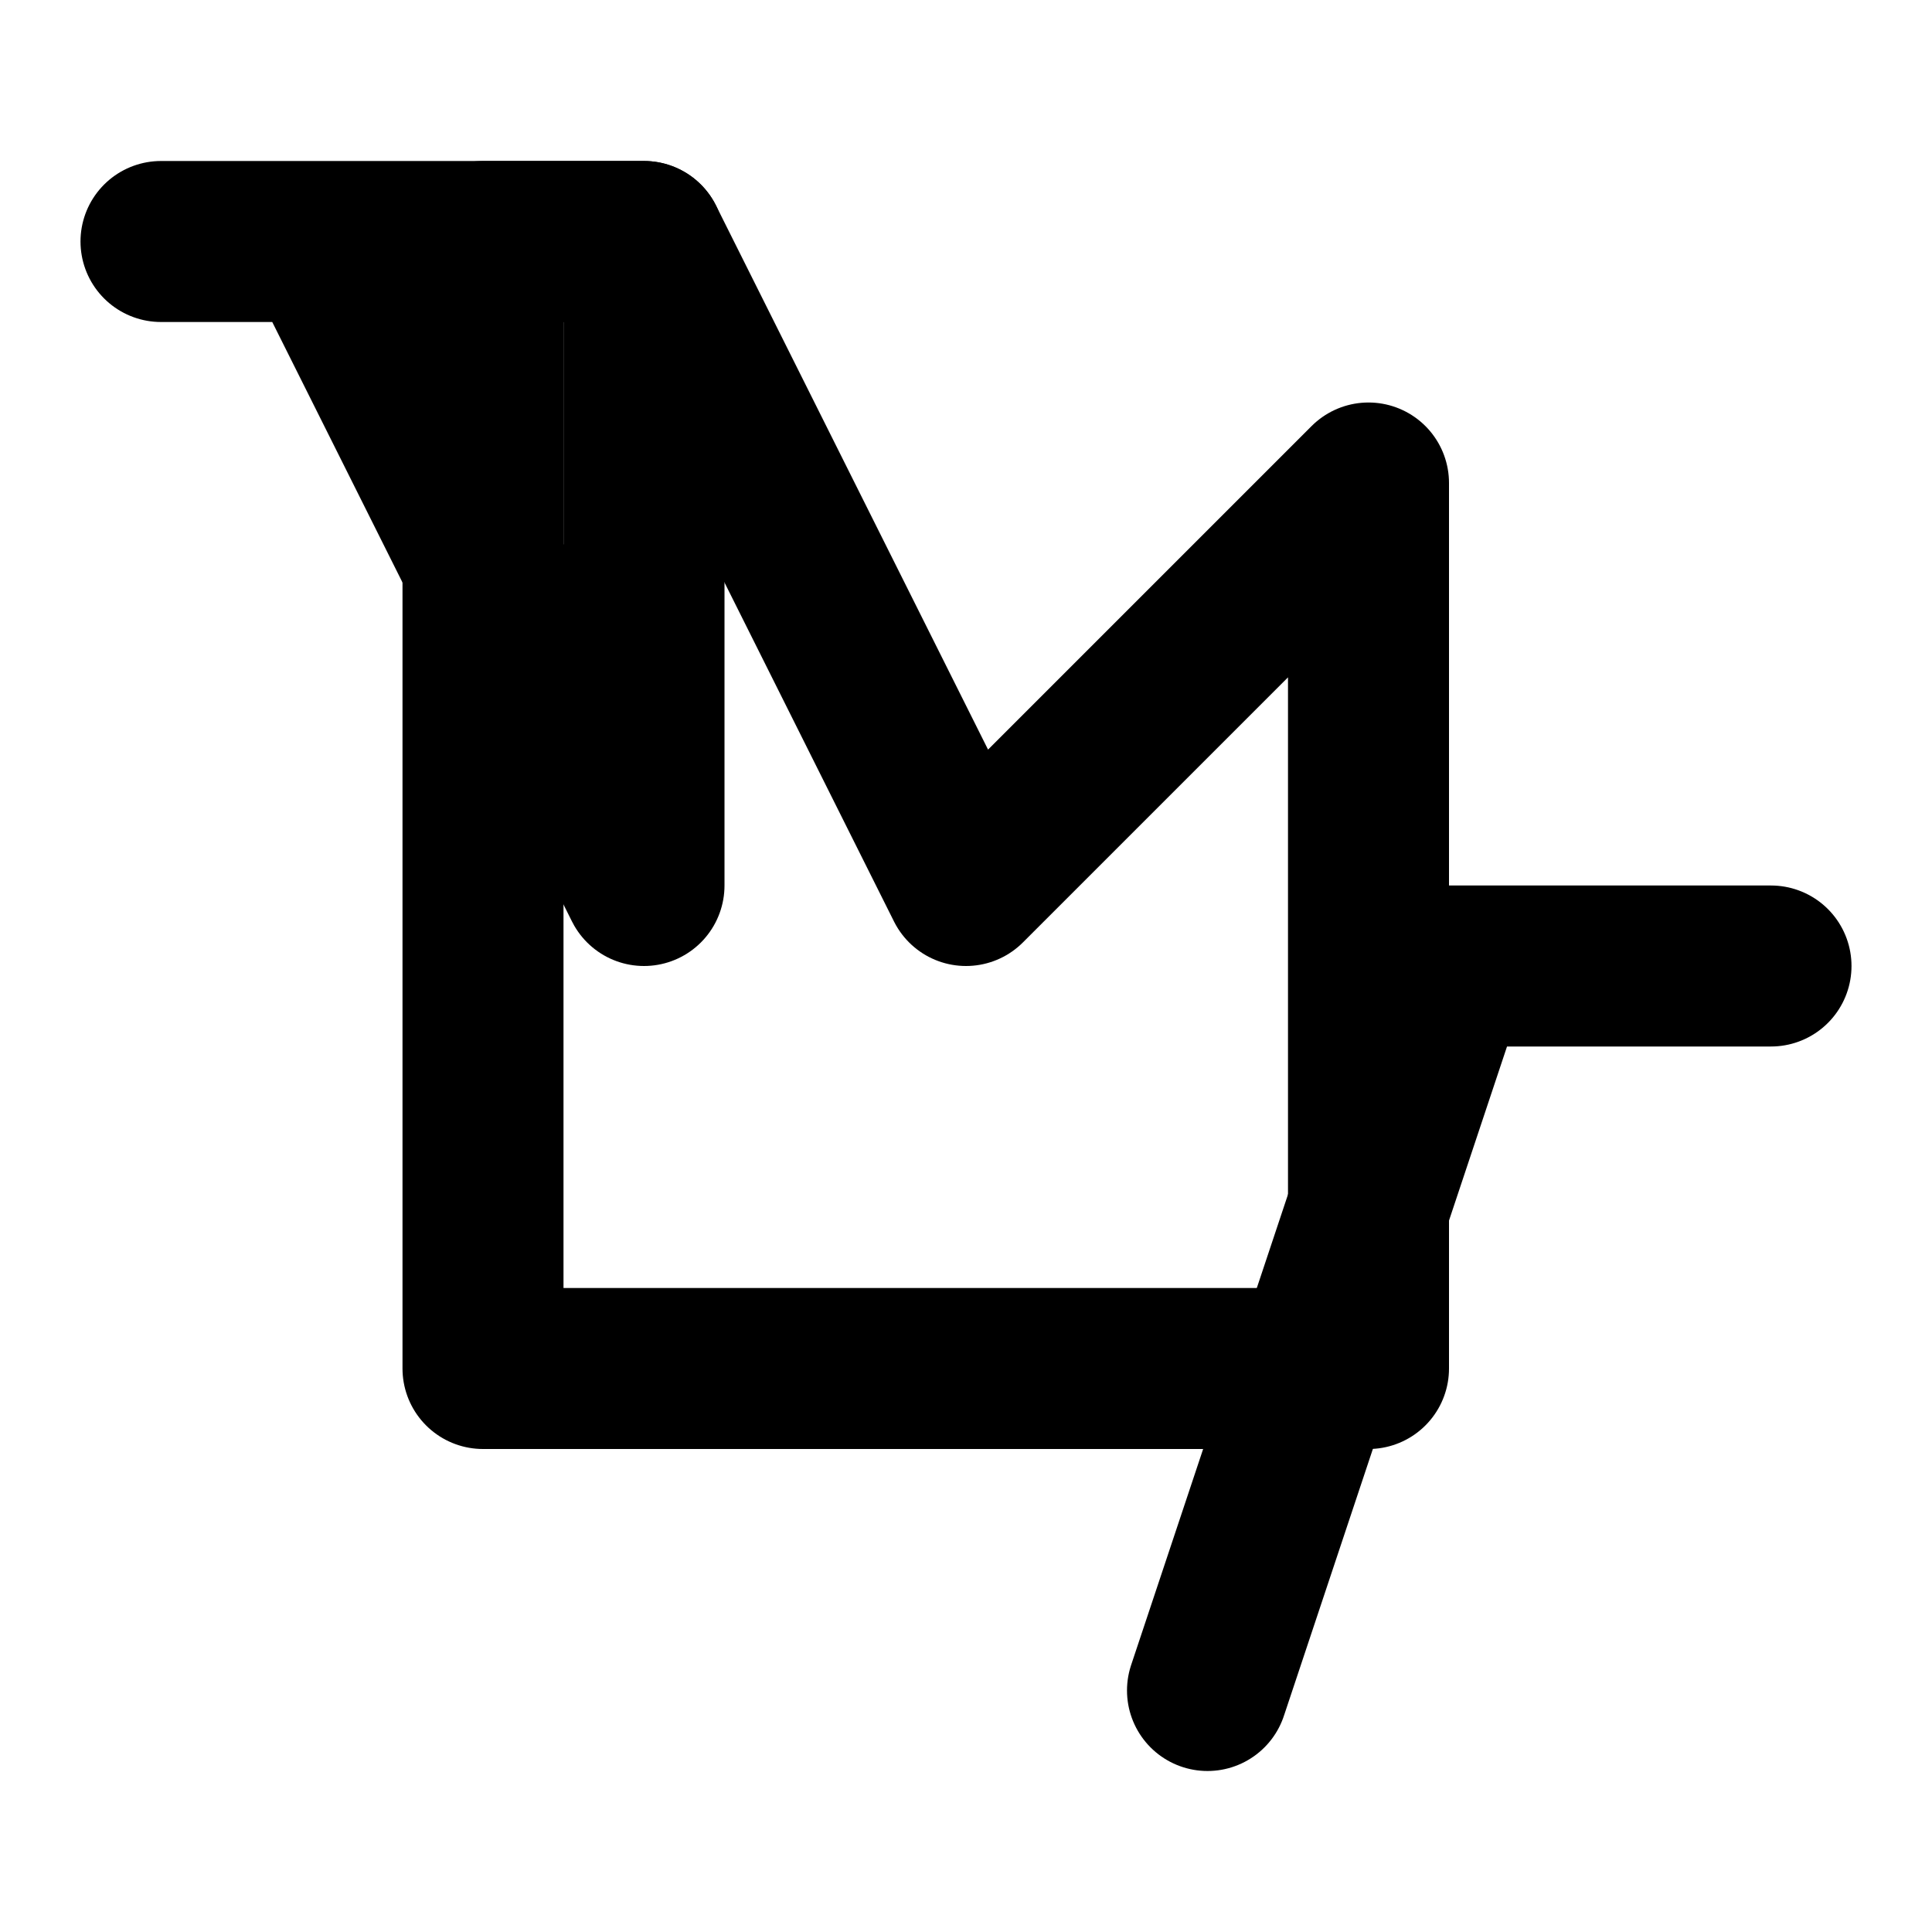 <svg xmlns="http://www.w3.org/2000/svg" width="24" height="24" viewBox="0 0 24 24" fill="none" stroke="currentColor" stroke-width="2" stroke-linecap="round" stroke-linejoin="round"><path d="m8 3 4 8 5-5v11H6V3z"/><path d="M2 3h6v8l-4-8z"/><path d="M22 12h-4l-3 9"/></svg>